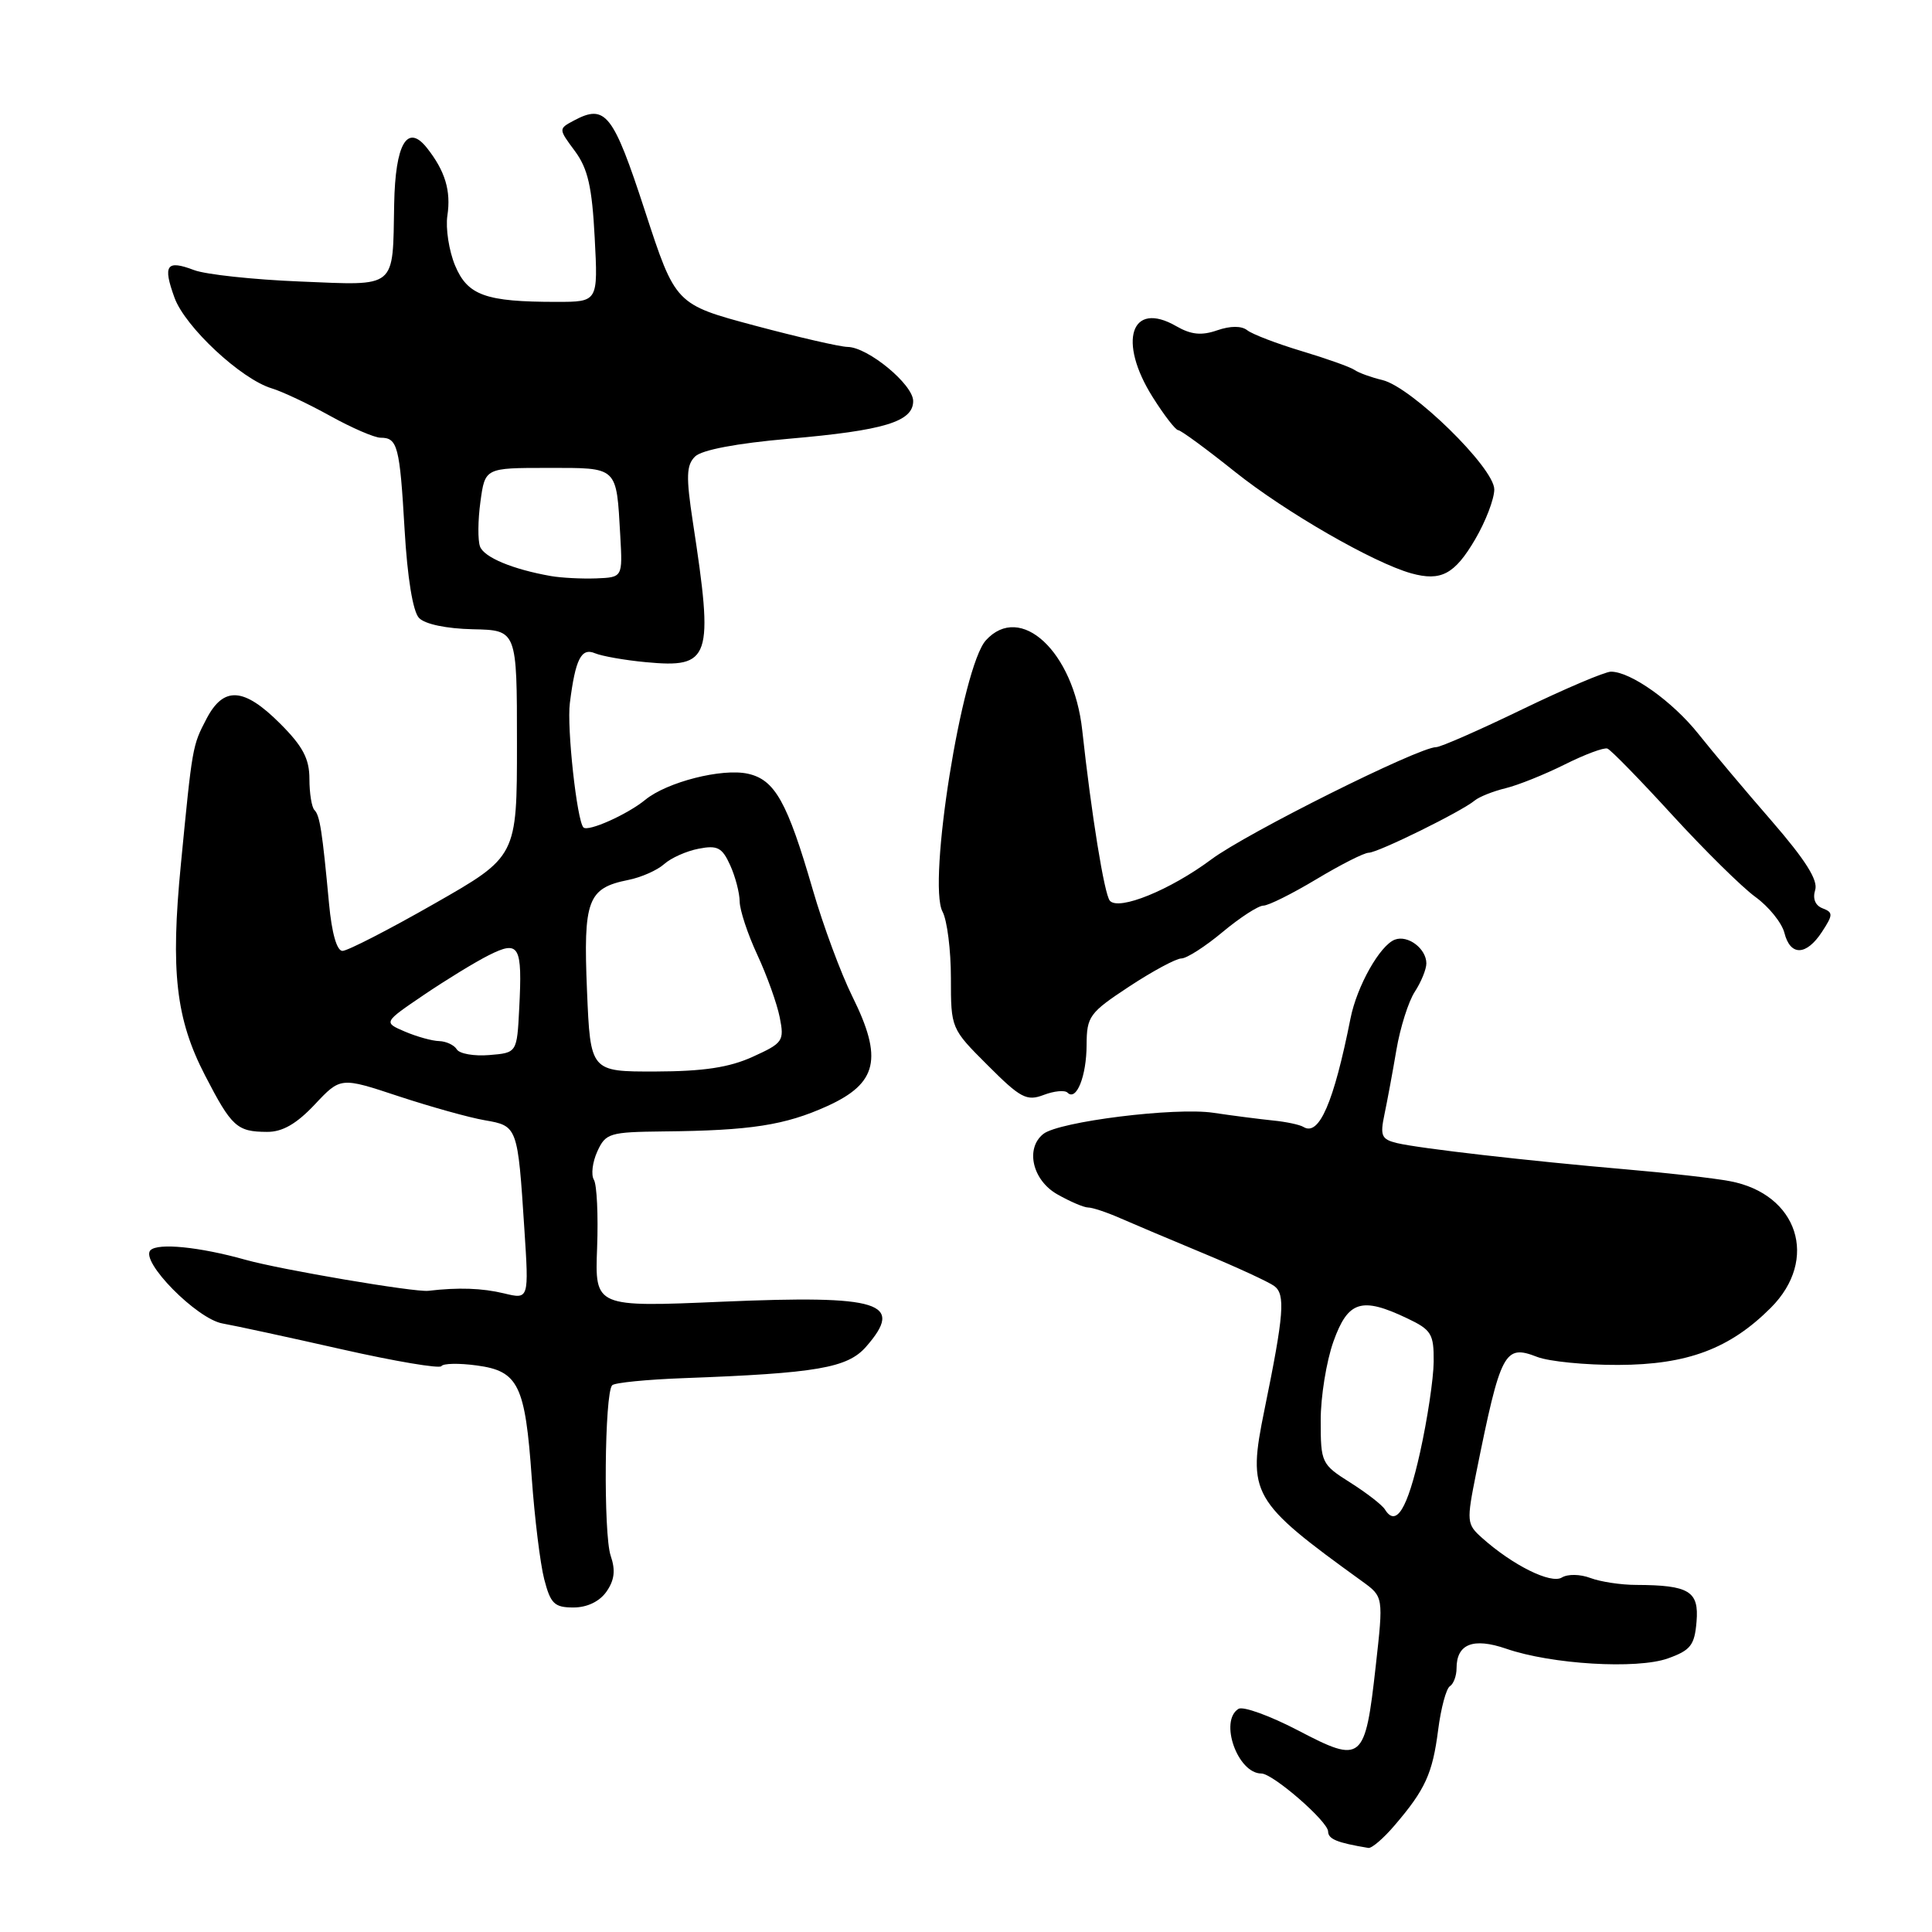 <?xml version="1.0" encoding="UTF-8" standalone="no"?>
<!DOCTYPE svg PUBLIC "-//W3C//DTD SVG 1.1//EN" "http://www.w3.org/Graphics/SVG/1.1/DTD/svg11.dtd" >
<svg xmlns="http://www.w3.org/2000/svg" xmlns:xlink="http://www.w3.org/1999/xlink" version="1.1" viewBox="0 0 256 256">
 <g >
 <path fill="currentColor"
d=" M 184.81 241.85 C 188.86 237.12 189.82 235.00 190.56 229.24 C 190.93 226.34 191.63 223.73 192.12 223.43 C 192.60 223.13 193.00 222.06 193.00 221.06 C 193.00 217.83 195.20 216.96 199.57 218.46 C 205.58 220.54 216.89 221.21 221.00 219.75 C 224.02 218.67 224.54 218.00 224.80 214.88 C 225.14 210.84 223.83 210.04 216.82 210.01 C 214.79 210.01 212.05 209.59 210.73 209.09 C 209.38 208.58 207.73 208.55 206.95 209.03 C 205.51 209.92 200.44 207.41 196.38 203.78 C 194.34 201.96 194.31 201.63 195.60 195.19 C 198.86 179.03 199.34 178.11 203.69 179.80 C 205.24 180.40 210.07 180.88 214.44 180.86 C 223.59 180.83 229.21 178.72 234.64 173.29 C 241.05 166.88 238.25 158.21 229.22 156.51 C 227.17 156.12 221.00 155.42 215.50 154.95 C 202.53 153.83 188.13 152.18 185.13 151.47 C 183.06 150.97 182.85 150.51 183.44 147.70 C 183.81 145.94 184.53 142.08 185.03 139.12 C 185.53 136.17 186.63 132.69 187.47 131.41 C 188.31 130.12 189.00 128.43 189.00 127.66 C 189.00 125.70 186.55 123.85 184.82 124.51 C 182.84 125.27 179.80 130.67 178.95 134.94 C 176.73 146.11 174.78 150.60 172.72 149.33 C 172.24 149.03 170.42 148.64 168.67 148.47 C 166.93 148.29 163.38 147.84 160.78 147.45 C 155.70 146.69 140.33 148.61 138.25 150.25 C 135.83 152.17 136.80 156.38 140.09 158.25 C 141.78 159.21 143.62 160.00 144.18 160.00 C 144.74 160.00 146.62 160.62 148.35 161.38 C 150.08 162.14 155.10 164.26 159.50 166.09 C 163.90 167.92 168.10 169.86 168.84 170.40 C 170.34 171.51 170.14 174.13 167.55 186.79 C 165.26 198.02 165.75 198.88 180.50 209.54 C 183.32 211.58 183.32 211.58 182.29 220.78 C 180.88 233.41 180.49 233.73 172.04 229.31 C 168.29 227.35 164.72 226.06 164.11 226.43 C 161.52 228.03 163.99 235.00 167.14 235.00 C 168.66 235.00 175.96 241.34 175.98 242.68 C 176.00 243.69 177.15 244.17 181.31 244.86 C 181.76 244.94 183.34 243.58 184.81 241.85 Z  M 80.36 210.90 C 81.42 209.38 81.58 208.07 80.92 206.15 C 79.94 203.29 80.10 184.56 81.12 183.55 C 81.46 183.21 85.73 182.79 90.62 182.61 C 108.23 181.96 112.29 181.26 114.75 178.46 C 119.89 172.58 116.72 171.59 95.75 172.48 C 78.82 173.21 78.82 173.21 79.12 165.34 C 79.28 161.02 79.09 156.96 78.69 156.32 C 78.30 155.67 78.50 153.99 79.15 152.57 C 80.25 150.15 80.76 150.00 87.91 149.92 C 99.46 149.81 104.02 149.10 109.62 146.56 C 116.27 143.54 117.02 140.26 112.95 132.06 C 111.43 129.00 109.07 122.63 107.70 117.90 C 104.32 106.24 102.68 103.31 99.09 102.52 C 95.66 101.77 88.38 103.62 85.50 105.98 C 83.12 107.93 77.92 110.25 77.31 109.64 C 76.45 108.78 75.09 96.41 75.51 93.15 C 76.24 87.33 77.02 85.79 78.84 86.56 C 79.75 86.94 82.78 87.48 85.57 87.74 C 94.18 88.55 94.59 87.33 91.81 69.19 C 90.89 63.15 90.94 61.63 92.10 60.49 C 92.98 59.62 97.61 58.74 104.50 58.14 C 117.16 57.04 121.00 55.88 121.00 53.14 C 121.00 50.95 115.02 46.01 112.32 45.97 C 111.32 45.96 105.78 44.68 100.00 43.14 C 89.50 40.33 89.50 40.33 85.45 27.92 C 81.24 15.02 80.23 13.74 76.05 15.97 C 73.99 17.07 73.99 17.07 76.18 20.02 C 77.90 22.35 78.45 24.77 78.80 31.49 C 79.25 40.00 79.25 40.00 73.75 40.00 C 64.34 40.00 61.96 39.15 60.30 35.18 C 59.49 33.23 59.03 30.26 59.28 28.57 C 59.78 25.28 58.98 22.65 56.57 19.60 C 53.97 16.32 52.38 19.04 52.23 27.03 C 52.02 38.40 52.72 37.83 39.72 37.30 C 33.55 37.05 27.25 36.37 25.72 35.79 C 22.06 34.40 21.55 35.11 23.12 39.44 C 24.52 43.32 31.95 50.24 36.01 51.46 C 37.38 51.87 40.86 53.51 43.73 55.10 C 46.61 56.70 49.62 58.00 50.43 58.00 C 52.68 58.00 52.97 59.10 53.61 70.16 C 53.98 76.55 54.71 81.03 55.52 81.88 C 56.31 82.71 59.15 83.30 62.66 83.38 C 68.50 83.50 68.50 83.50 68.50 98.50 C 68.50 113.50 68.50 113.50 57.54 119.75 C 51.52 123.19 46.04 126.00 45.38 126.00 C 44.63 126.00 43.96 123.63 43.60 119.75 C 42.70 110.11 42.38 108.04 41.66 107.33 C 41.30 106.96 41.00 105.11 41.00 103.22 C 41.00 100.54 40.13 98.89 37.12 95.88 C 32.31 91.07 29.63 90.90 27.36 95.25 C 25.49 98.83 25.49 98.84 23.97 114.50 C 22.58 128.72 23.30 135.02 27.17 142.50 C 30.70 149.33 31.40 149.96 35.38 149.98 C 37.41 150.00 39.28 148.93 41.70 146.36 C 45.13 142.71 45.13 142.71 52.82 145.26 C 57.04 146.65 62.18 148.09 64.24 148.44 C 68.58 149.19 68.60 149.25 69.48 162.84 C 70.09 172.18 70.09 172.18 66.79 171.38 C 63.88 170.68 60.74 170.57 56.75 171.04 C 54.94 171.25 37.20 168.24 32.50 166.92 C 26.45 165.22 20.93 164.67 19.94 165.66 C 18.51 167.09 26.08 174.78 29.50 175.37 C 31.15 175.66 38.26 177.20 45.29 178.79 C 52.32 180.38 58.26 181.38 58.49 181.02 C 58.72 180.65 60.82 180.61 63.17 180.93 C 68.69 181.67 69.59 183.49 70.46 195.84 C 70.84 201.15 71.58 207.19 72.11 209.25 C 72.95 212.50 73.46 213.00 75.98 213.00 C 77.80 213.00 79.44 212.21 80.36 210.90 Z  M 141.45 144.78 C 142.62 145.96 143.97 142.60 143.98 138.46 C 144.00 134.67 144.34 134.20 149.64 130.71 C 152.74 128.67 155.85 127.00 156.54 127.00 C 157.24 127.00 159.70 125.42 162.00 123.50 C 164.30 121.58 166.74 120.00 167.40 120.00 C 168.07 120.00 171.23 118.42 174.43 116.50 C 177.63 114.58 180.75 112.99 181.37 112.99 C 182.61 112.97 193.65 107.54 195.41 106.07 C 196.02 105.57 197.86 104.84 199.51 104.44 C 201.15 104.04 204.67 102.63 207.33 101.30 C 209.99 99.97 212.53 99.02 212.99 99.19 C 213.45 99.36 217.32 103.33 221.59 108.00 C 225.87 112.67 230.82 117.56 232.60 118.85 C 234.38 120.14 236.10 122.28 236.44 123.60 C 237.22 126.71 239.34 126.66 241.42 123.48 C 242.90 121.22 242.91 120.90 241.51 120.36 C 240.53 119.99 240.16 119.08 240.52 117.93 C 240.93 116.64 239.24 113.96 234.77 108.80 C 231.28 104.79 226.91 99.59 225.05 97.25 C 221.63 92.95 216.08 89.00 213.46 89.00 C 212.67 89.00 207.38 91.25 201.69 94.00 C 196.01 96.75 190.88 99.00 190.30 99.00 C 187.99 99.00 165.19 110.38 160.50 113.88 C 155.06 117.93 148.24 120.71 147.06 119.35 C 146.33 118.51 144.62 107.93 143.40 96.74 C 142.26 86.35 135.22 79.79 130.63 84.85 C 127.46 88.36 122.88 117.04 124.89 120.80 C 125.50 121.94 126.00 125.89 126.00 129.58 C 126.00 136.27 126.01 136.30 130.88 141.16 C 135.21 145.50 136.04 145.94 138.28 145.09 C 139.66 144.56 141.09 144.42 141.45 144.78 Z  M 195.47 71.46 C 196.86 69.09 198.00 66.11 198.00 64.85 C 198.00 61.99 187.05 51.29 183.18 50.36 C 181.71 50.01 180.05 49.41 179.50 49.03 C 178.95 48.64 175.80 47.52 172.50 46.53 C 169.20 45.54 165.95 44.29 165.28 43.77 C 164.51 43.16 163.06 43.16 161.28 43.77 C 159.21 44.49 157.82 44.35 155.86 43.22 C 149.86 39.76 148.06 45.21 152.75 52.64 C 154.26 55.04 155.78 57.00 156.12 57.00 C 156.46 57.00 159.83 59.47 163.62 62.50 C 170.33 67.86 181.99 74.57 187.00 75.97 C 190.94 77.06 192.75 76.10 195.47 71.46 Z  M 183.51 200.01 C 183.14 199.41 181.07 197.81 178.92 196.45 C 175.10 194.04 175.00 193.82 175.00 188.24 C 174.99 185.08 175.76 180.36 176.69 177.75 C 178.62 172.36 180.41 171.80 186.47 174.69 C 189.67 176.21 190.00 176.75 189.97 180.44 C 189.95 182.67 189.14 188.07 188.17 192.43 C 186.49 199.99 184.99 202.41 183.51 200.01 Z  M 77.78 131.25 C 77.28 119.25 77.86 117.68 83.24 116.60 C 84.96 116.26 87.10 115.31 88.00 114.50 C 88.90 113.69 90.95 112.77 92.57 112.46 C 95.06 111.97 95.69 112.30 96.75 114.64 C 97.44 116.16 98.00 118.32 98.01 119.45 C 98.02 120.58 99.06 123.75 100.34 126.50 C 101.62 129.25 102.96 132.99 103.32 134.81 C 103.94 137.94 103.75 138.21 99.74 140.03 C 96.62 141.45 93.21 141.96 86.86 141.98 C 78.23 142.00 78.23 142.00 77.78 131.25 Z  M 60.53 139.05 C 60.18 138.47 59.12 137.98 58.19 137.95 C 57.26 137.93 55.22 137.36 53.65 136.69 C 50.80 135.47 50.80 135.47 56.15 131.84 C 59.09 129.85 62.97 127.47 64.77 126.57 C 68.81 124.54 69.23 125.28 68.80 133.61 C 68.50 139.50 68.50 139.50 64.84 139.80 C 62.83 139.97 60.89 139.63 60.53 139.05 Z  M 73.00 76.33 C 67.94 75.44 64.16 73.86 63.61 72.43 C 63.30 71.62 63.32 68.94 63.66 66.48 C 64.27 62.00 64.27 62.00 72.57 62.00 C 81.96 62.00 81.66 61.71 82.19 71.00 C 82.50 76.50 82.50 76.50 79.00 76.64 C 77.08 76.71 74.38 76.57 73.00 76.33 Z "/>
</g>
</svg>